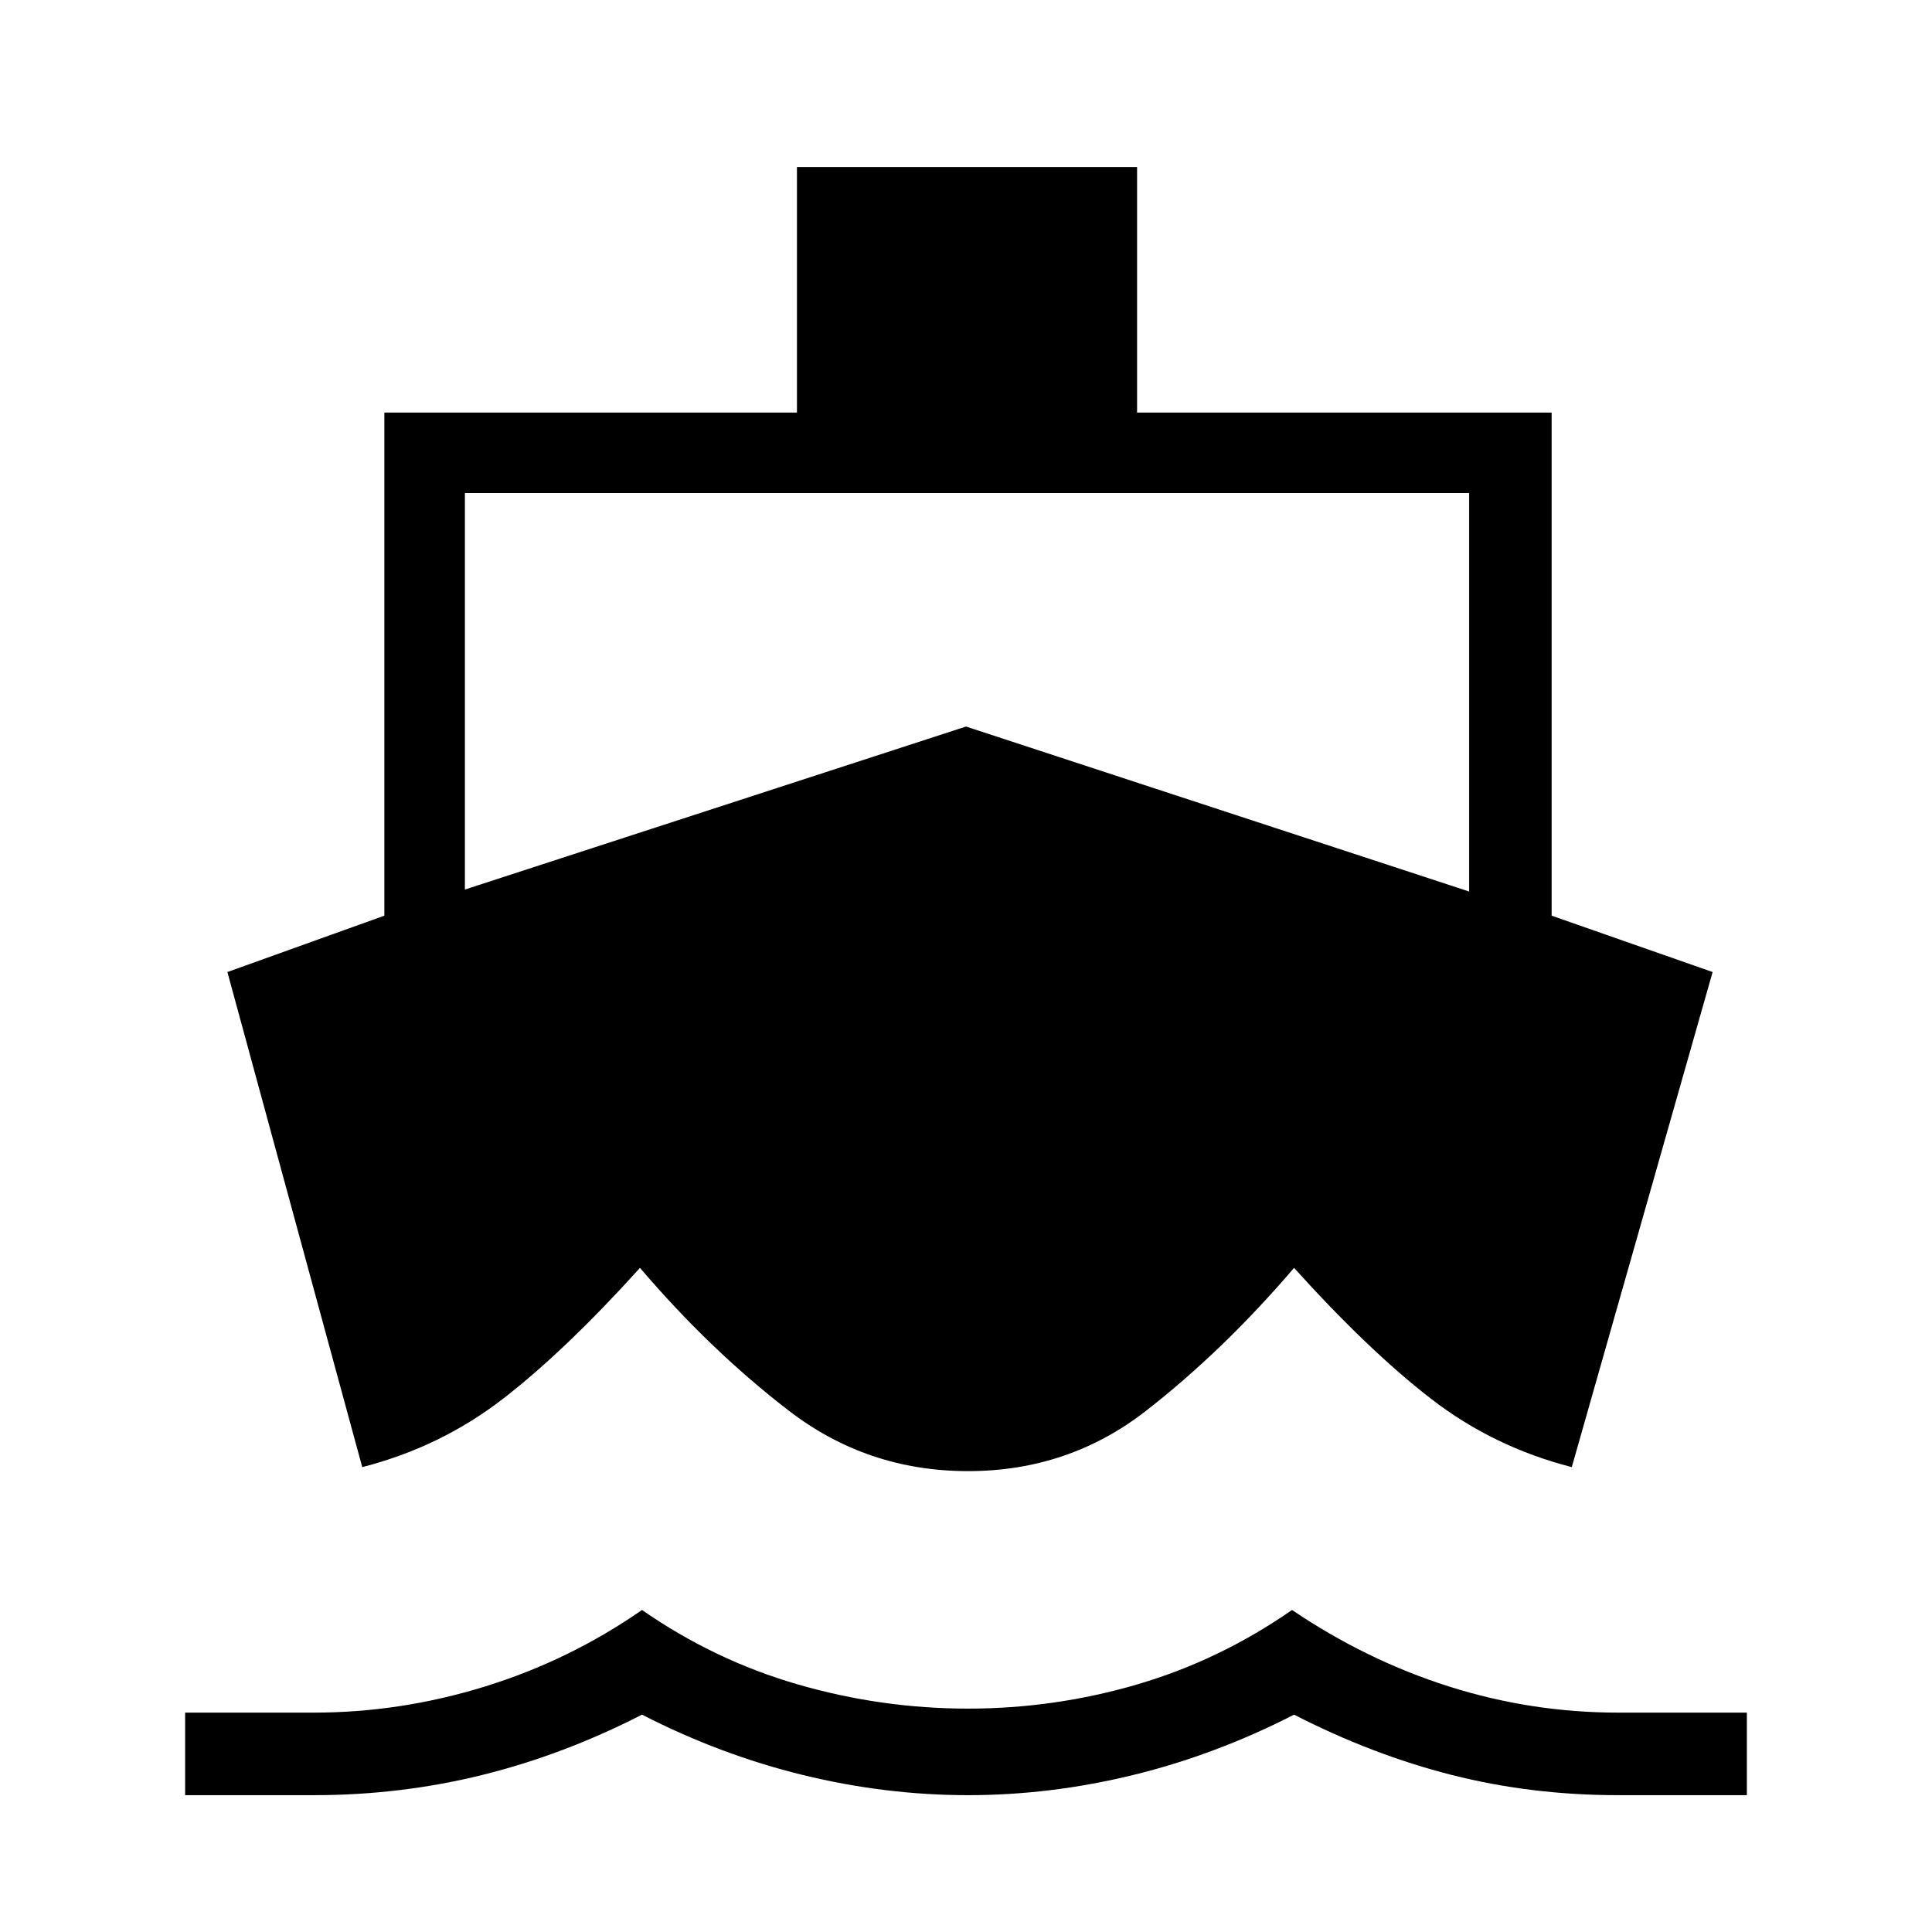 <svg xmlns="http://www.w3.org/2000/svg" height="40" width="40"><path d="M7.5 30.375 4.708 20.125 7.958 18.958V8.542H16.5V3.458H23.542V8.542H32.125V18.958L35.458 20.125L32.542 30.375Q30.917 29.958 29.625 28.958Q28.333 27.958 26.792 26.25Q25.333 27.958 23.729 29.208Q22.125 30.458 20.042 30.458Q17.958 30.458 16.333 29.208Q14.708 27.958 13.25 26.25Q11.708 27.958 10.417 28.958Q9.125 29.958 7.5 30.375ZM3.833 37.167V35.458H6.5Q8.292 35.458 10.042 34.917Q11.792 34.375 13.292 33.333Q14.792 34.375 16.521 34.875Q18.25 35.375 20.042 35.375Q21.833 35.375 23.542 34.875Q25.25 34.375 26.75 33.333Q28.292 34.375 30 34.917Q31.708 35.458 33.5 35.458H36.167V37.167H33.5Q31.708 37.167 30.062 36.75Q28.417 36.333 26.792 35.5Q25.167 36.333 23.458 36.75Q21.75 37.167 20.042 37.167Q18.333 37.167 16.625 36.75Q14.917 36.333 13.292 35.5Q11.667 36.333 9.979 36.75Q8.292 37.167 6.5 37.167ZM9.625 18.417 20 15.042 30.417 18.458V10.208H9.625Z"/></svg>